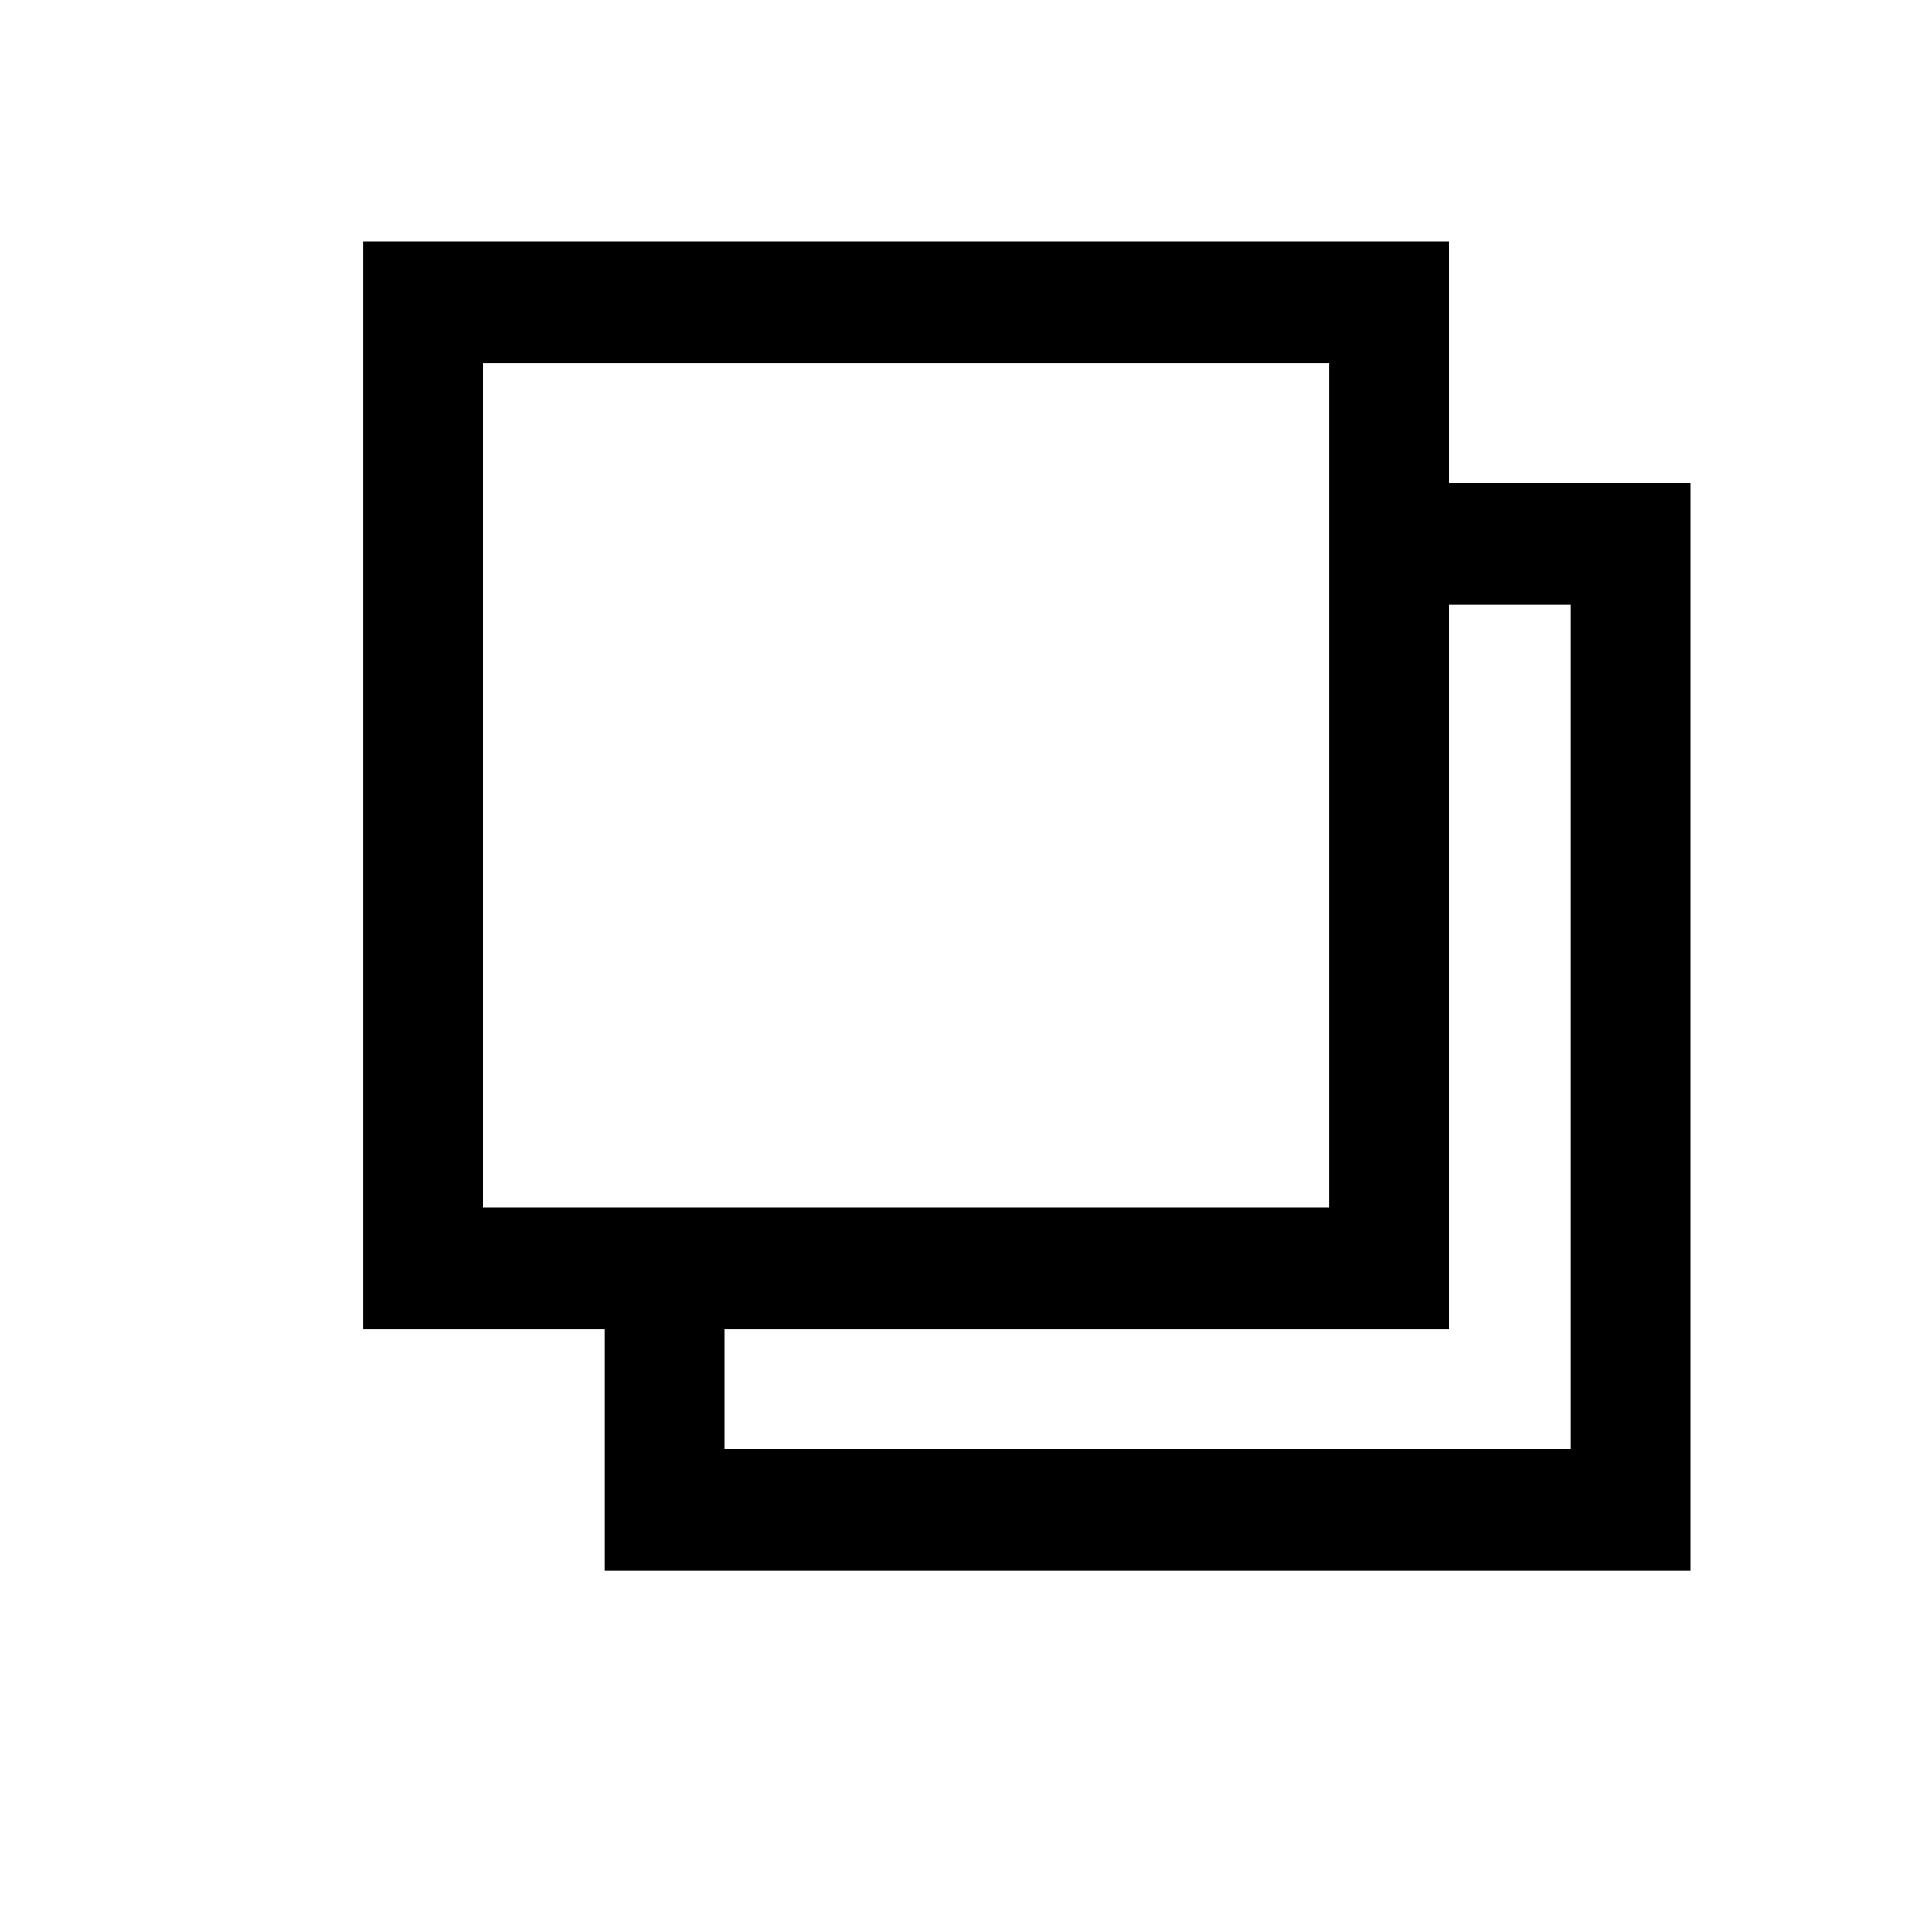<svg xmlns="http://www.w3.org/2000/svg" viewBox="0 0 1000 1000" width="512" height="512"><path d="M188 688v-563h562v563h-562zM688 188h-438v437h438v-437zM313 688h62v62h438v-437h-63v-63h125v563h-562v-125z"/></svg>
